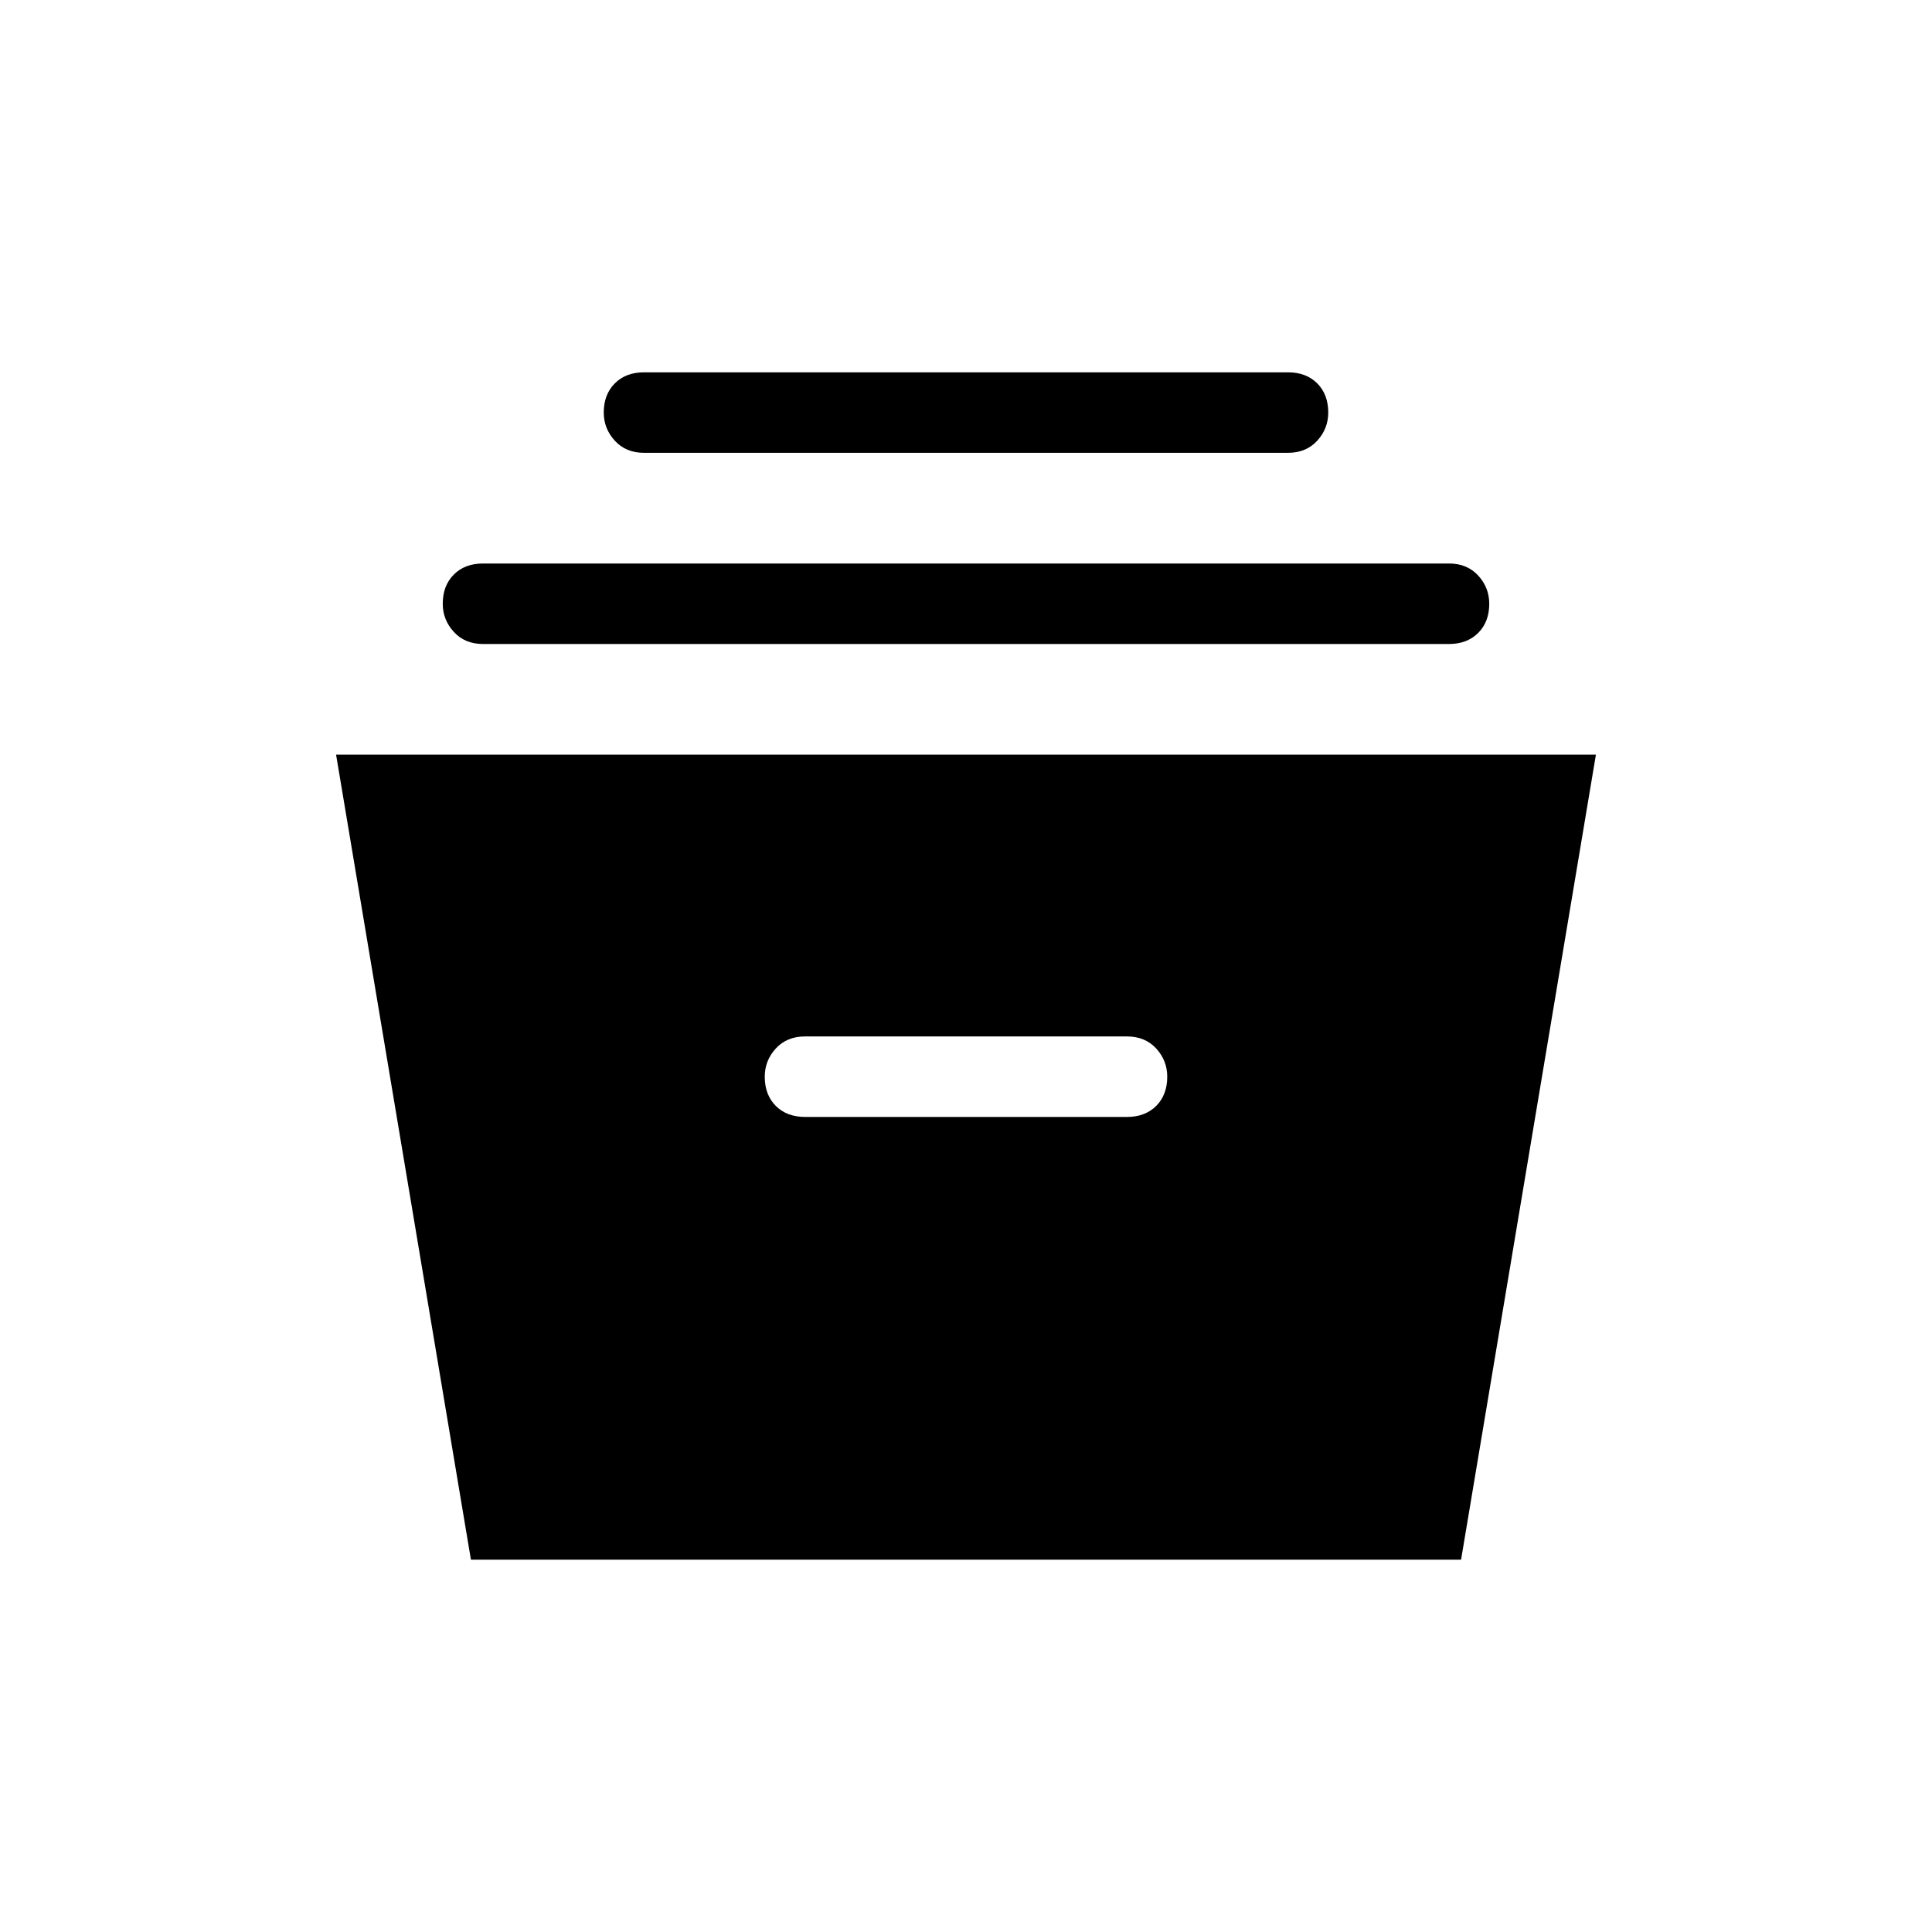<svg xmlns="http://www.w3.org/2000/svg" height="24" width="24"><path d="m5.85 19.375-1.675-10h15.65l-1.675 10Zm4.15-5.5h4q.225 0 .363-.137.137-.138.137-.363 0-.2-.137-.35-.138-.15-.363-.15h-4q-.225 0-.363.15-.137.15-.137.35 0 .225.137.363.138.137.363.137ZM6 8q-.225 0-.362-.15Q5.5 7.7 5.5 7.5q0-.225.138-.363Q5.775 7 6 7h12q.225 0 .363.15.137.15.137.35 0 .225-.137.362Q18.225 8 18 8Zm2-2.375q-.225 0-.362-.15-.138-.15-.138-.35 0-.225.138-.363.137-.137.362-.137h8q.225 0 .363.137.137.138.137.363 0 .2-.137.35-.138.15-.363.15Z"/></svg>